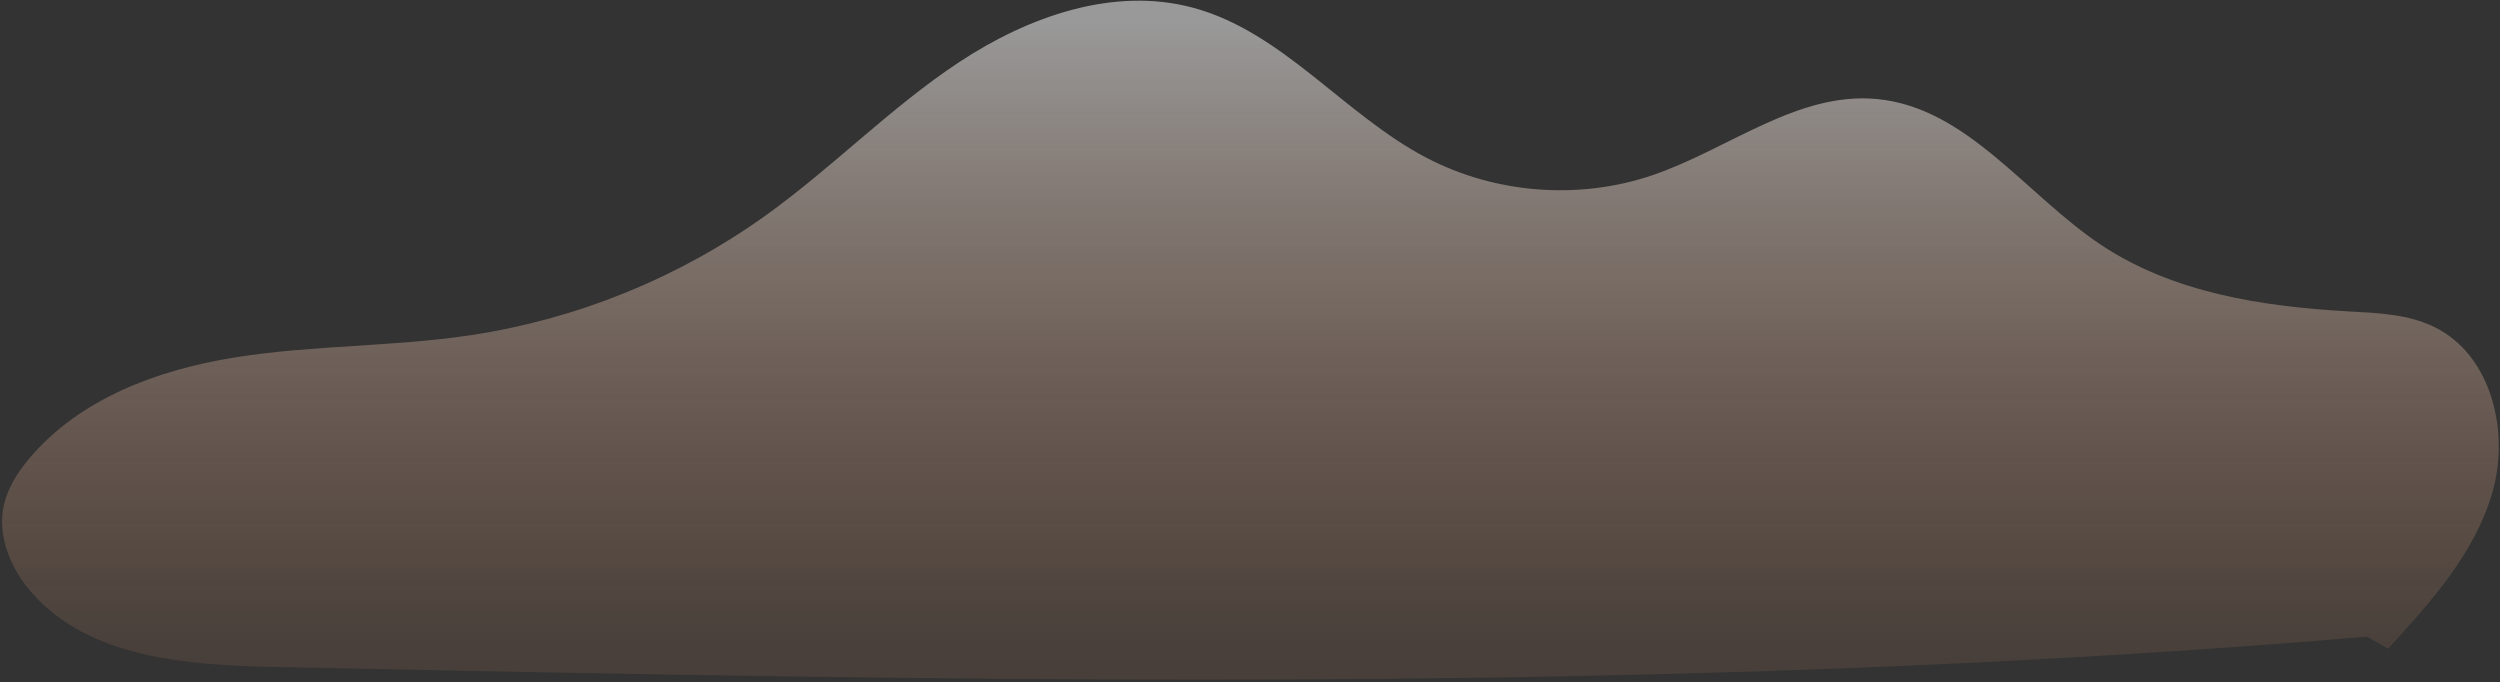 <svg width="876" height="239" viewBox="0 0 876 239" fill="none" xmlns="http://www.w3.org/2000/svg">
<rect x="0" y="0" width="876" height="239" fill="#333333" stroke="none"/>
<path d="M836.777 227.305C851.771 210.963 867.236 193.8 873.344 172.48C879.452 151.16 873.005 124.48 853.129 114.642C843.814 110.031 833.056 109.68 822.678 109.096C792.595 107.402 761.538 102.584 736.418 85.946C709.906 68.386 689.36 37.713 657.703 34.704C629.806 32.052 605.554 52.355 579.027 61.388C553.253 70.165 523.92 67.898 499.8 55.266C470.912 40.137 449.48 11.151 417.986 2.692C390.113 -4.794 360.268 5.817 336.179 21.711C312.089 37.606 291.799 58.627 268.352 75.455C237.839 97.354 202.072 111.878 164.93 117.452C137.676 121.542 109.865 120.877 82.645 125.19C55.425 129.503 27.701 139.703 10.071 160.886C6.131 165.62 2.703 170.97 1.361 176.981C-1.018 187.644 3.596 198.872 10.694 207.177C30.783 230.683 65.636 233.085 96.55 233.718C340.931 238.724 585.85 243.714 829.41 223.086" fill="url(#paint0_linear)"/>
<defs>
<linearGradient id="paint0_linear" x1="438.145" y1="6.043" x2="438.145" y2="232.176" gradientUnits="userSpaceOnUse">
<stop offset="0.006" stop-color="white" stop-opacity="0.5"/>
<stop offset="0.62" stop-color="#FFC9A9" stop-opacity="0.253"/>
<stop offset="0.999" stop-color="#FFAA78" stop-opacity="0.1"/>
</linearGradient>
</defs>
</svg>
